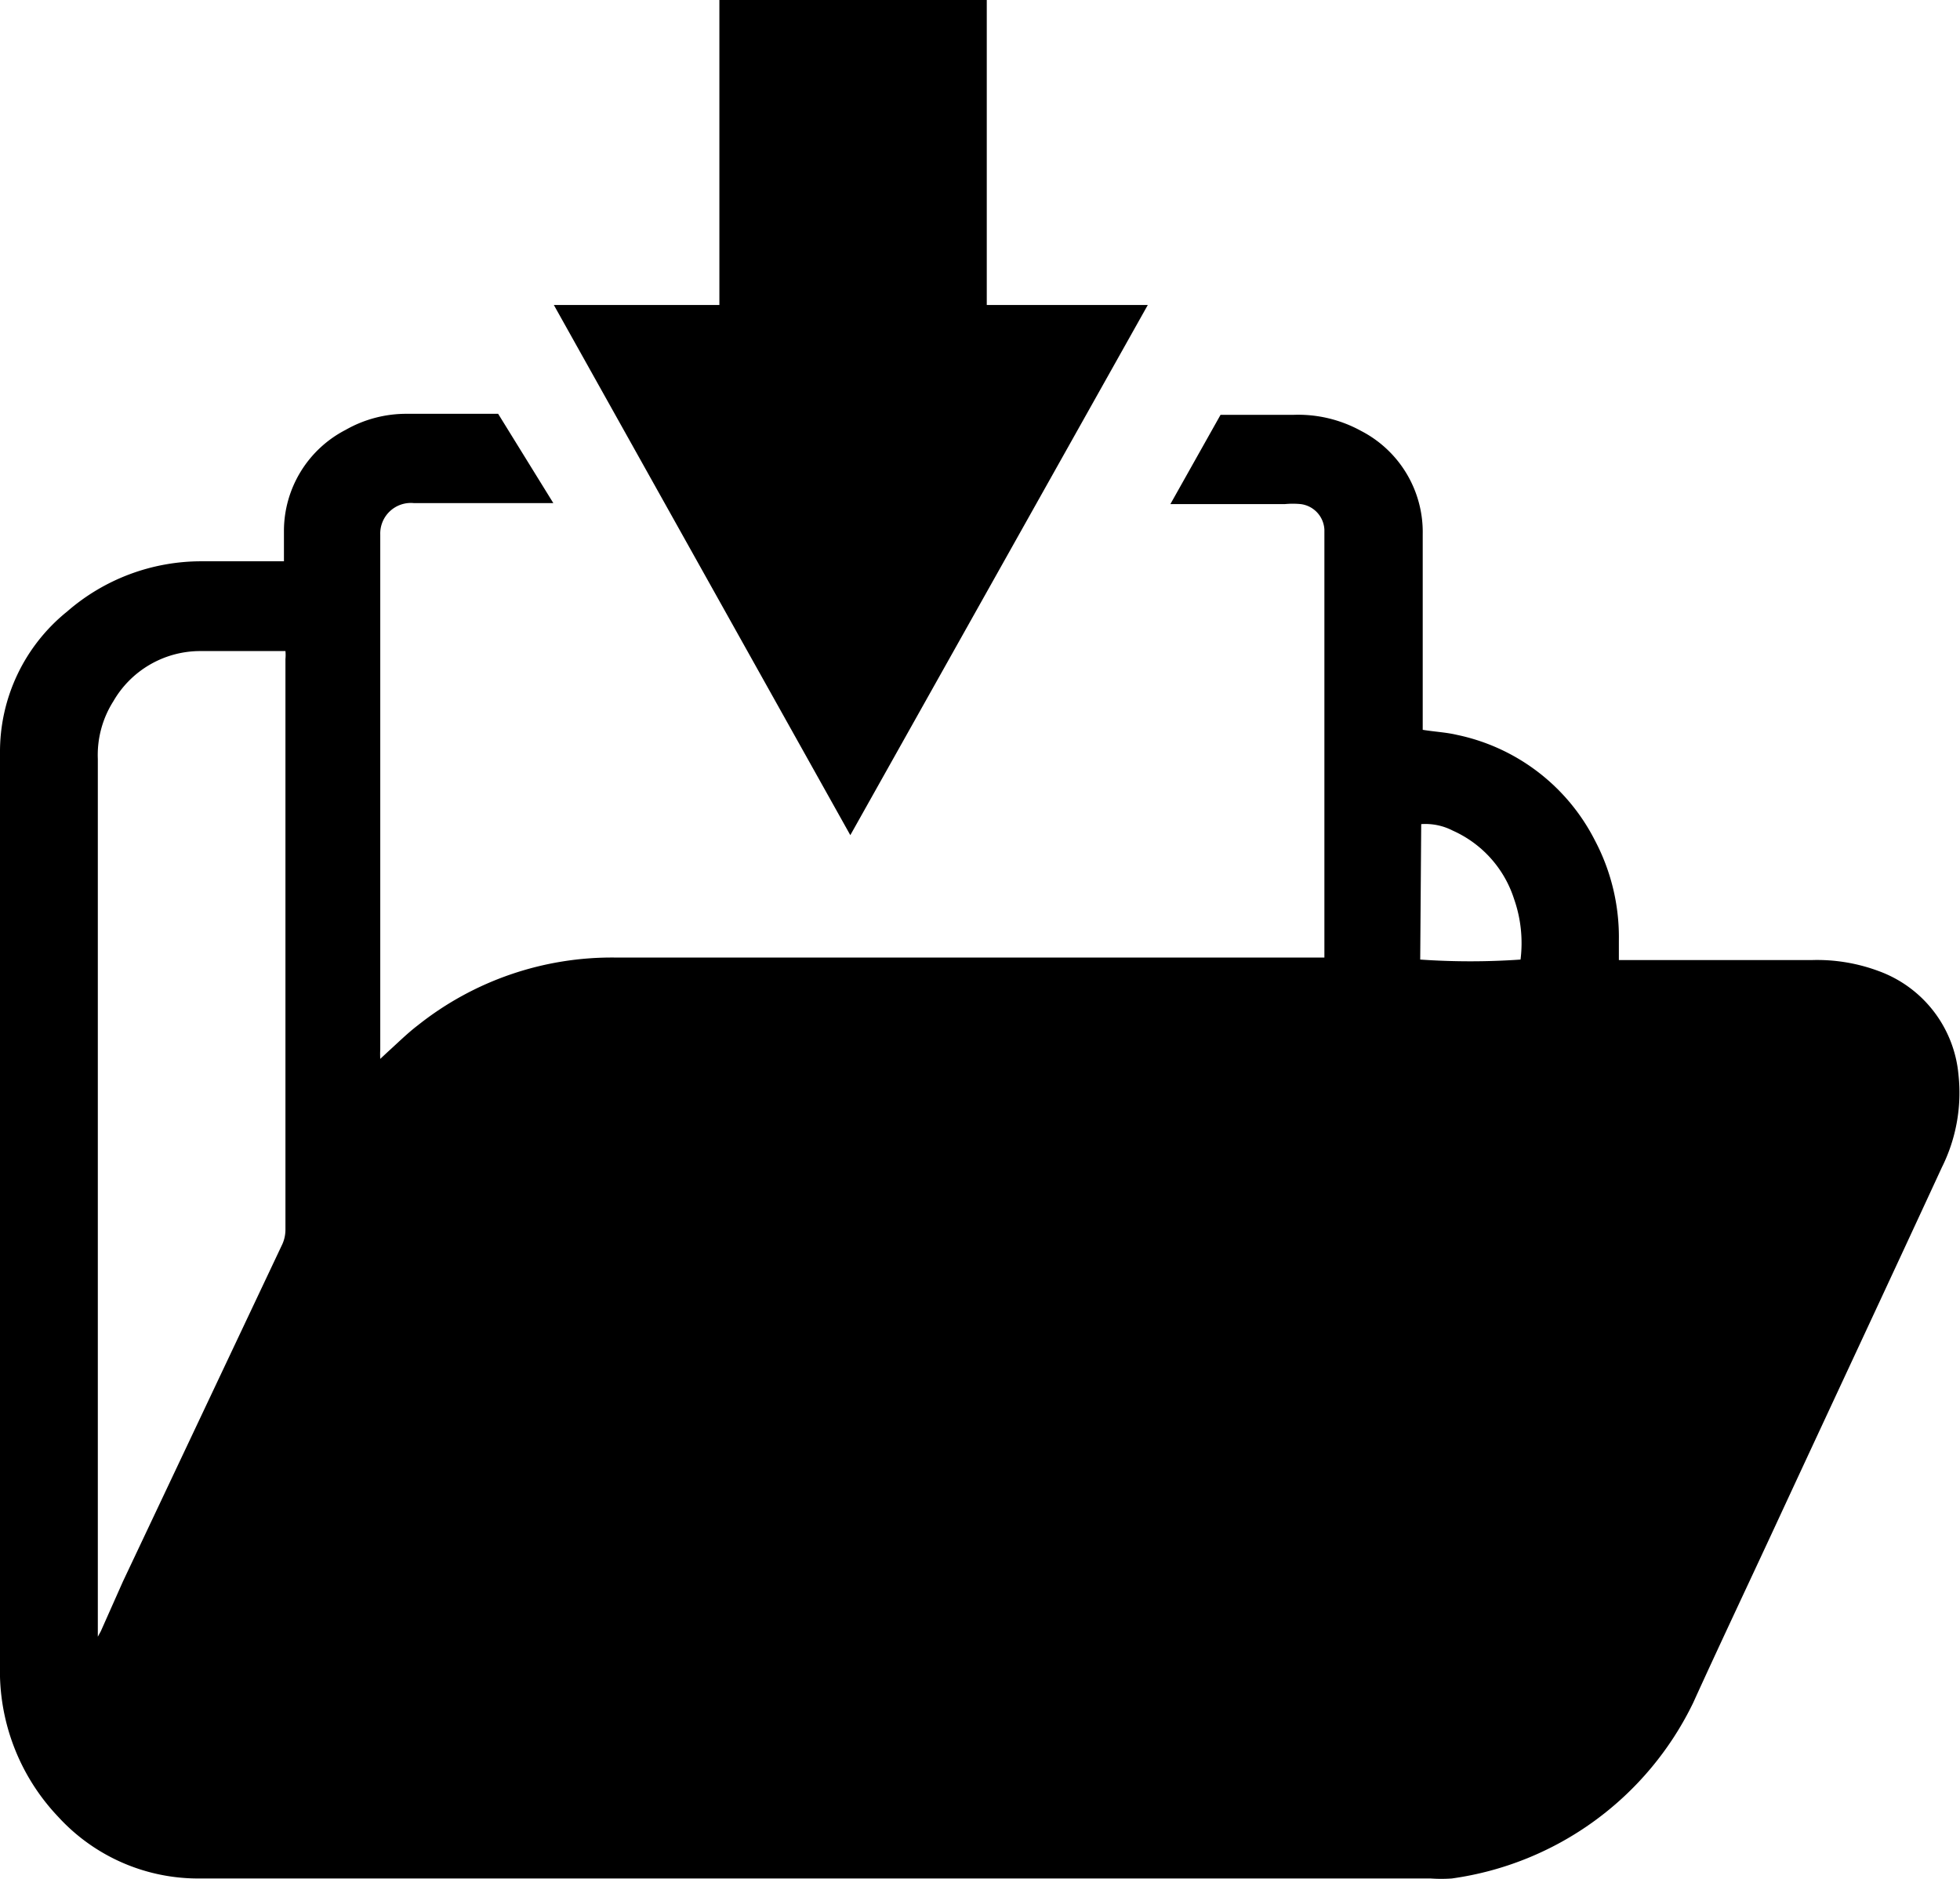<svg id="create-folder" data-name="建立資料夾" xmlns="http://www.w3.org/2000/svg" viewBox="0 0 39.07 37.46" fill="currentColor"><polygon class="cls-1" points="11.04 6.08 16.95 16.65 22.88 6.08 19.67 6.08 19.67 0 14.34 0 14.34 6.08 11.04 6.08"/><path class="cls-1" d="M39.59,22.68A2.43,2.43,0,0,0,38,20.61a3.51,3.51,0,0,0-1.33-.22c-1.18,0-2.37,0-3.55,0h-.3V20a4.13,4.13,0,0,0-.48-2,4,4,0,0,0-2.75-2.1c-.21-.05-.43-.06-.68-.1v-.25c0-1.22,0-2.43,0-3.65a2.27,2.27,0,0,0-1.23-2.06,2.6,2.6,0,0,0-1.34-.32H24.88l-1,1.78h2.28a1.67,1.67,0,0,1,.32,0,.54.54,0,0,1,.47.51v8.53h-.33c-4.6,0-9.2,0-13.8,0a6.21,6.21,0,0,0-3.94,1.35c-.21.16-.4.35-.6.53l-.15.14a1.76,1.76,0,0,1,0-.19q0-5.13,0-10.26a.61.61,0,0,1,.67-.63h2.78l-1.1-1.78H8.68a2.44,2.44,0,0,0-1.24.32,2.27,2.27,0,0,0-1.23,2c0,.2,0,.4,0,.62H4.56a4.07,4.07,0,0,0-2.67,1A3.59,3.59,0,0,0,.55,16.26V34.68a4.22,4.22,0,0,0,1.16,2.79A3.78,3.78,0,0,0,4.52,38.7H29.07a3,3,0,0,0,.42,0A6.31,6.31,0,0,0,34.3,35.2c.55-1.21,1.12-2.41,1.68-3.62,1.09-2.35,2.19-4.7,3.28-7.06A3.33,3.33,0,0,0,39.59,22.68Zm-10.71-5a1.19,1.19,0,0,1,.63.13,2.24,2.24,0,0,1,1.22,1.36,2.66,2.66,0,0,1,.13,1.21,14.37,14.37,0,0,1-2,0ZM2.56,33.77l-.06.11h0V16.38a2,2,0,0,1,.31-1.15,2,2,0,0,1,1.71-1c.55,0,1.09,0,1.64,0l.08,0a.88.88,0,0,1,0,.16V25.77a.71.71,0,0,1-.06.28L3,32.78Z" transform="translate(-0.55 -1.25)"/></svg>